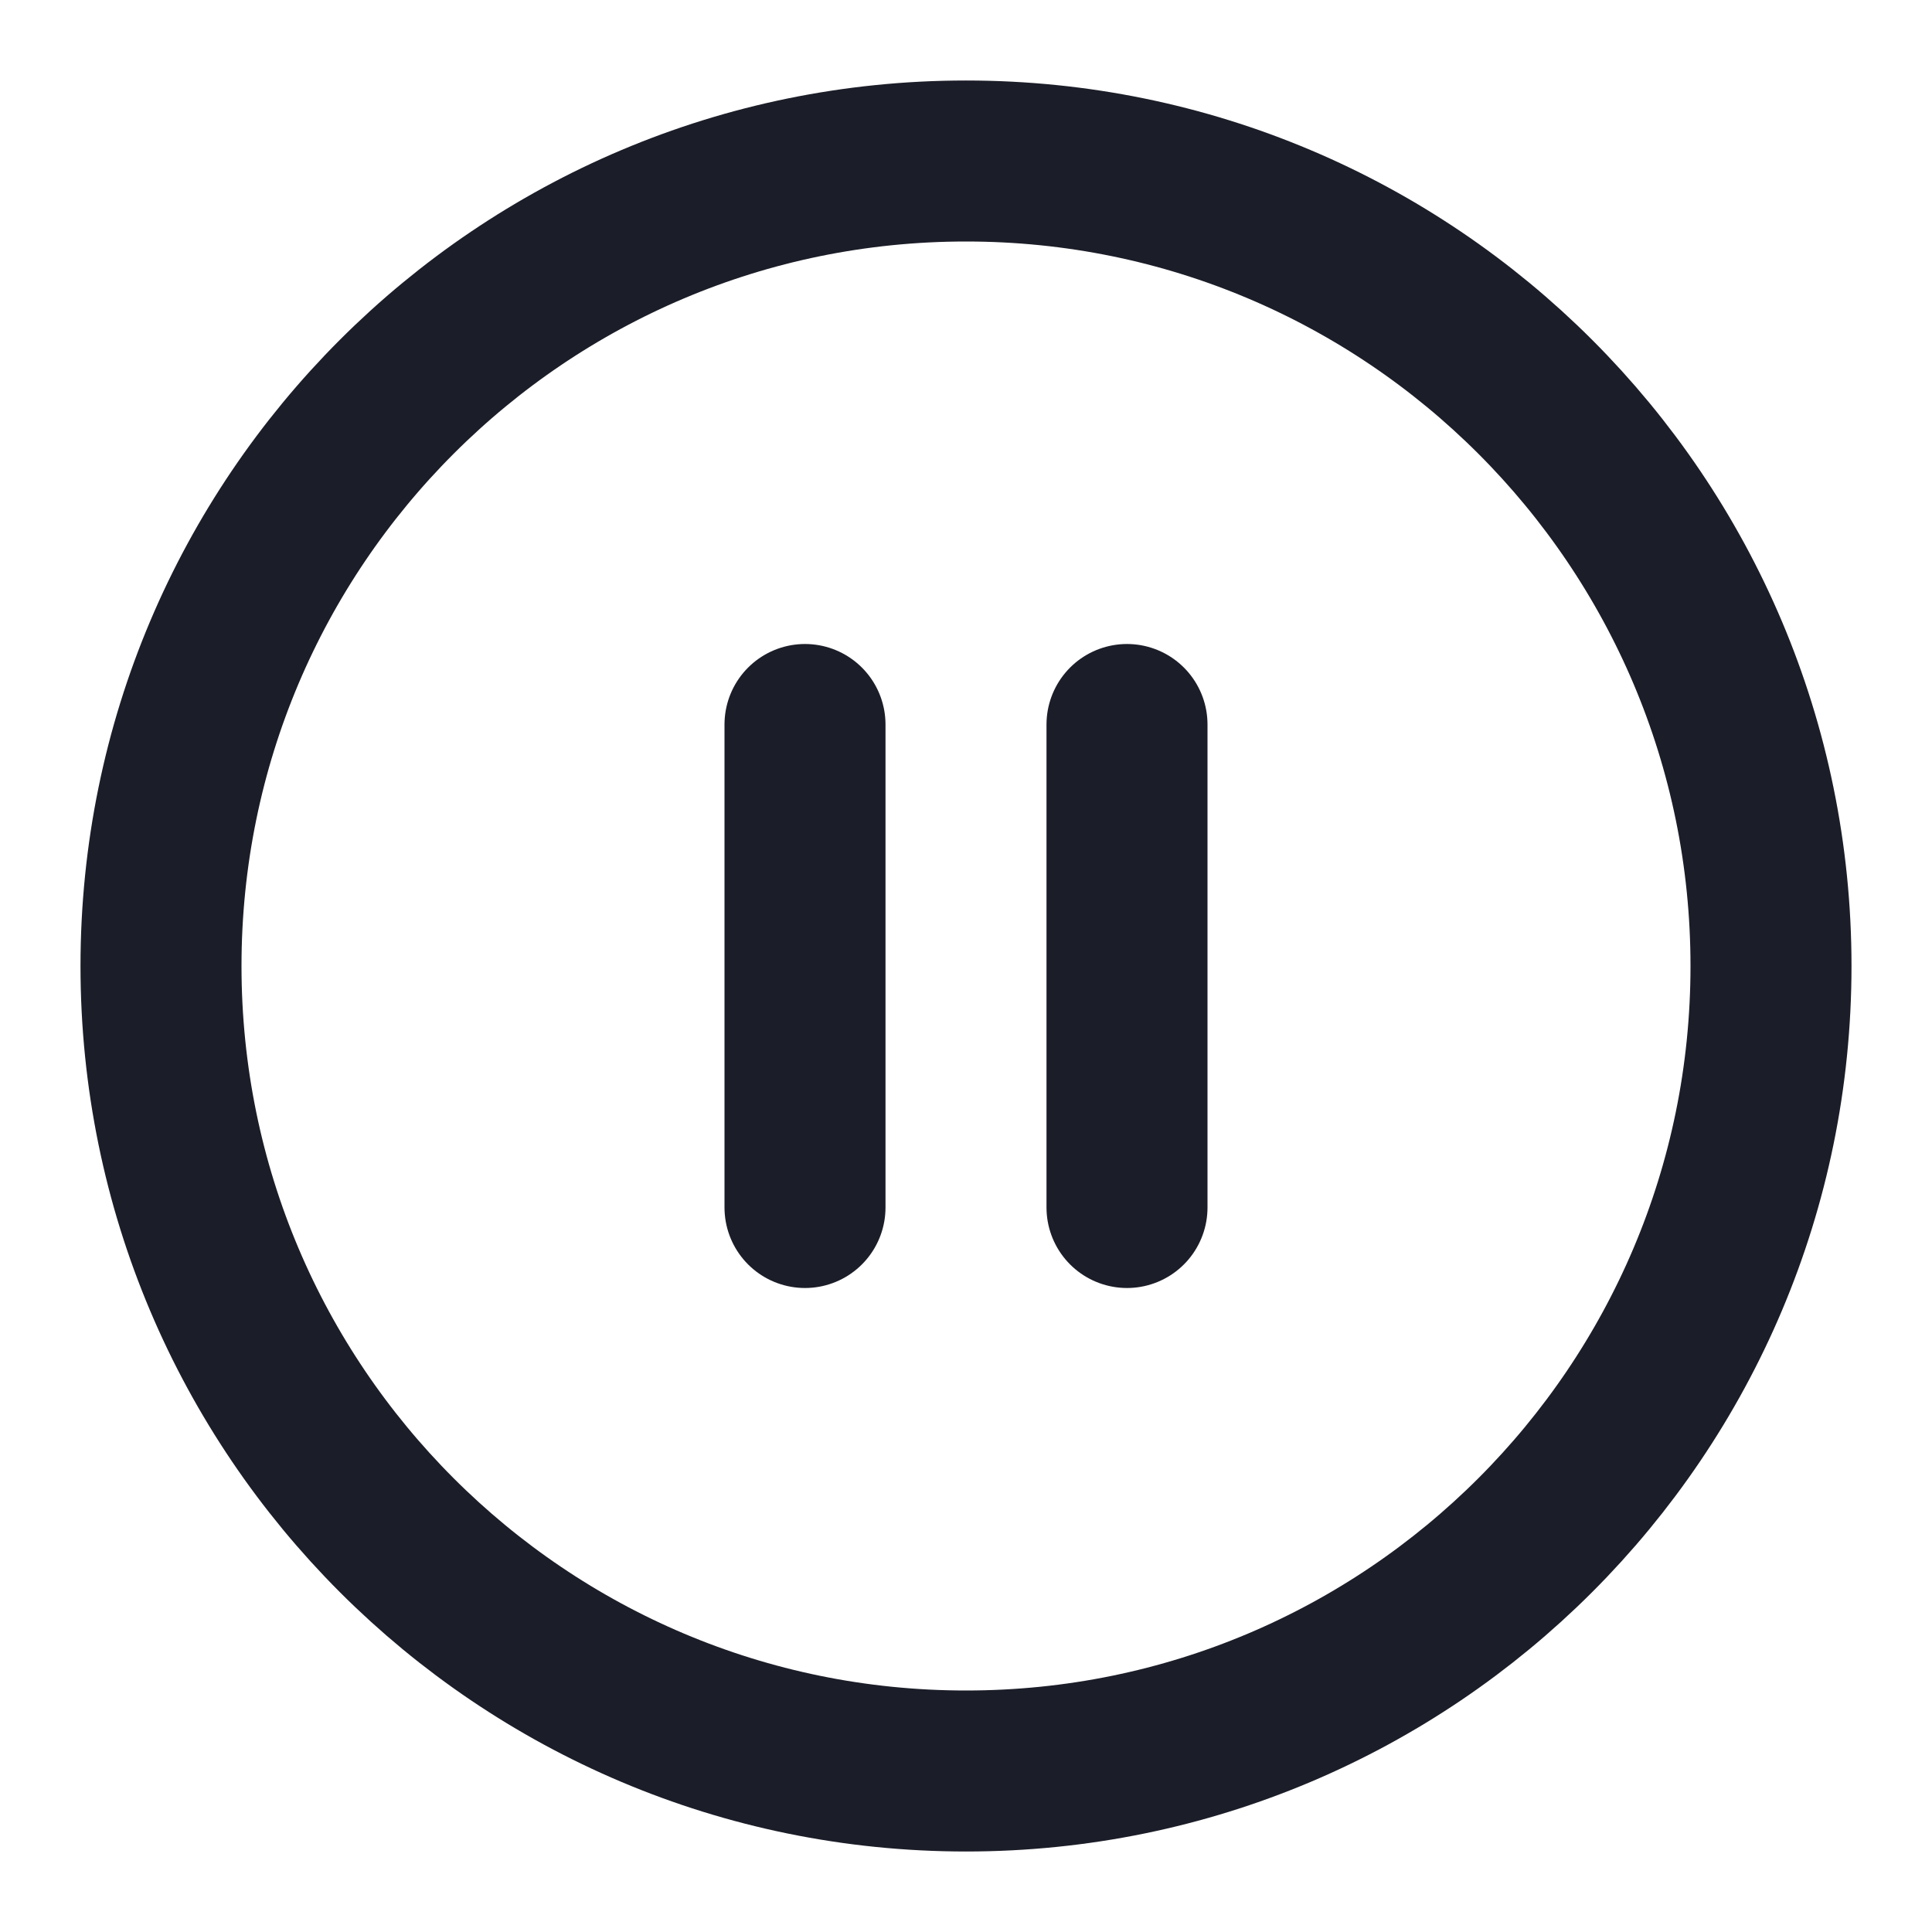 <svg width="24" height="24" viewBox="0 0 24 24" fill="none" xmlns="http://www.w3.org/2000/svg">
<path d="M12 22C17.523 22 22 17.523 22 12C22 6.477 17.523 2 12 2C6.477 2 2 6.477 2 12C2 17.523 6.477 22 12 22Z" stroke="#1B1D28" stroke-width="2" stroke-linecap="round" stroke-linejoin="round"/>
<path d="M10 15V9" stroke="#1B1D28" stroke-width="2" stroke-linecap="round" stroke-linejoin="round"/>
<path d="M14 15V9" stroke="#1B1D28" stroke-width="2" stroke-linecap="round" stroke-linejoin="round"/>
</svg>
